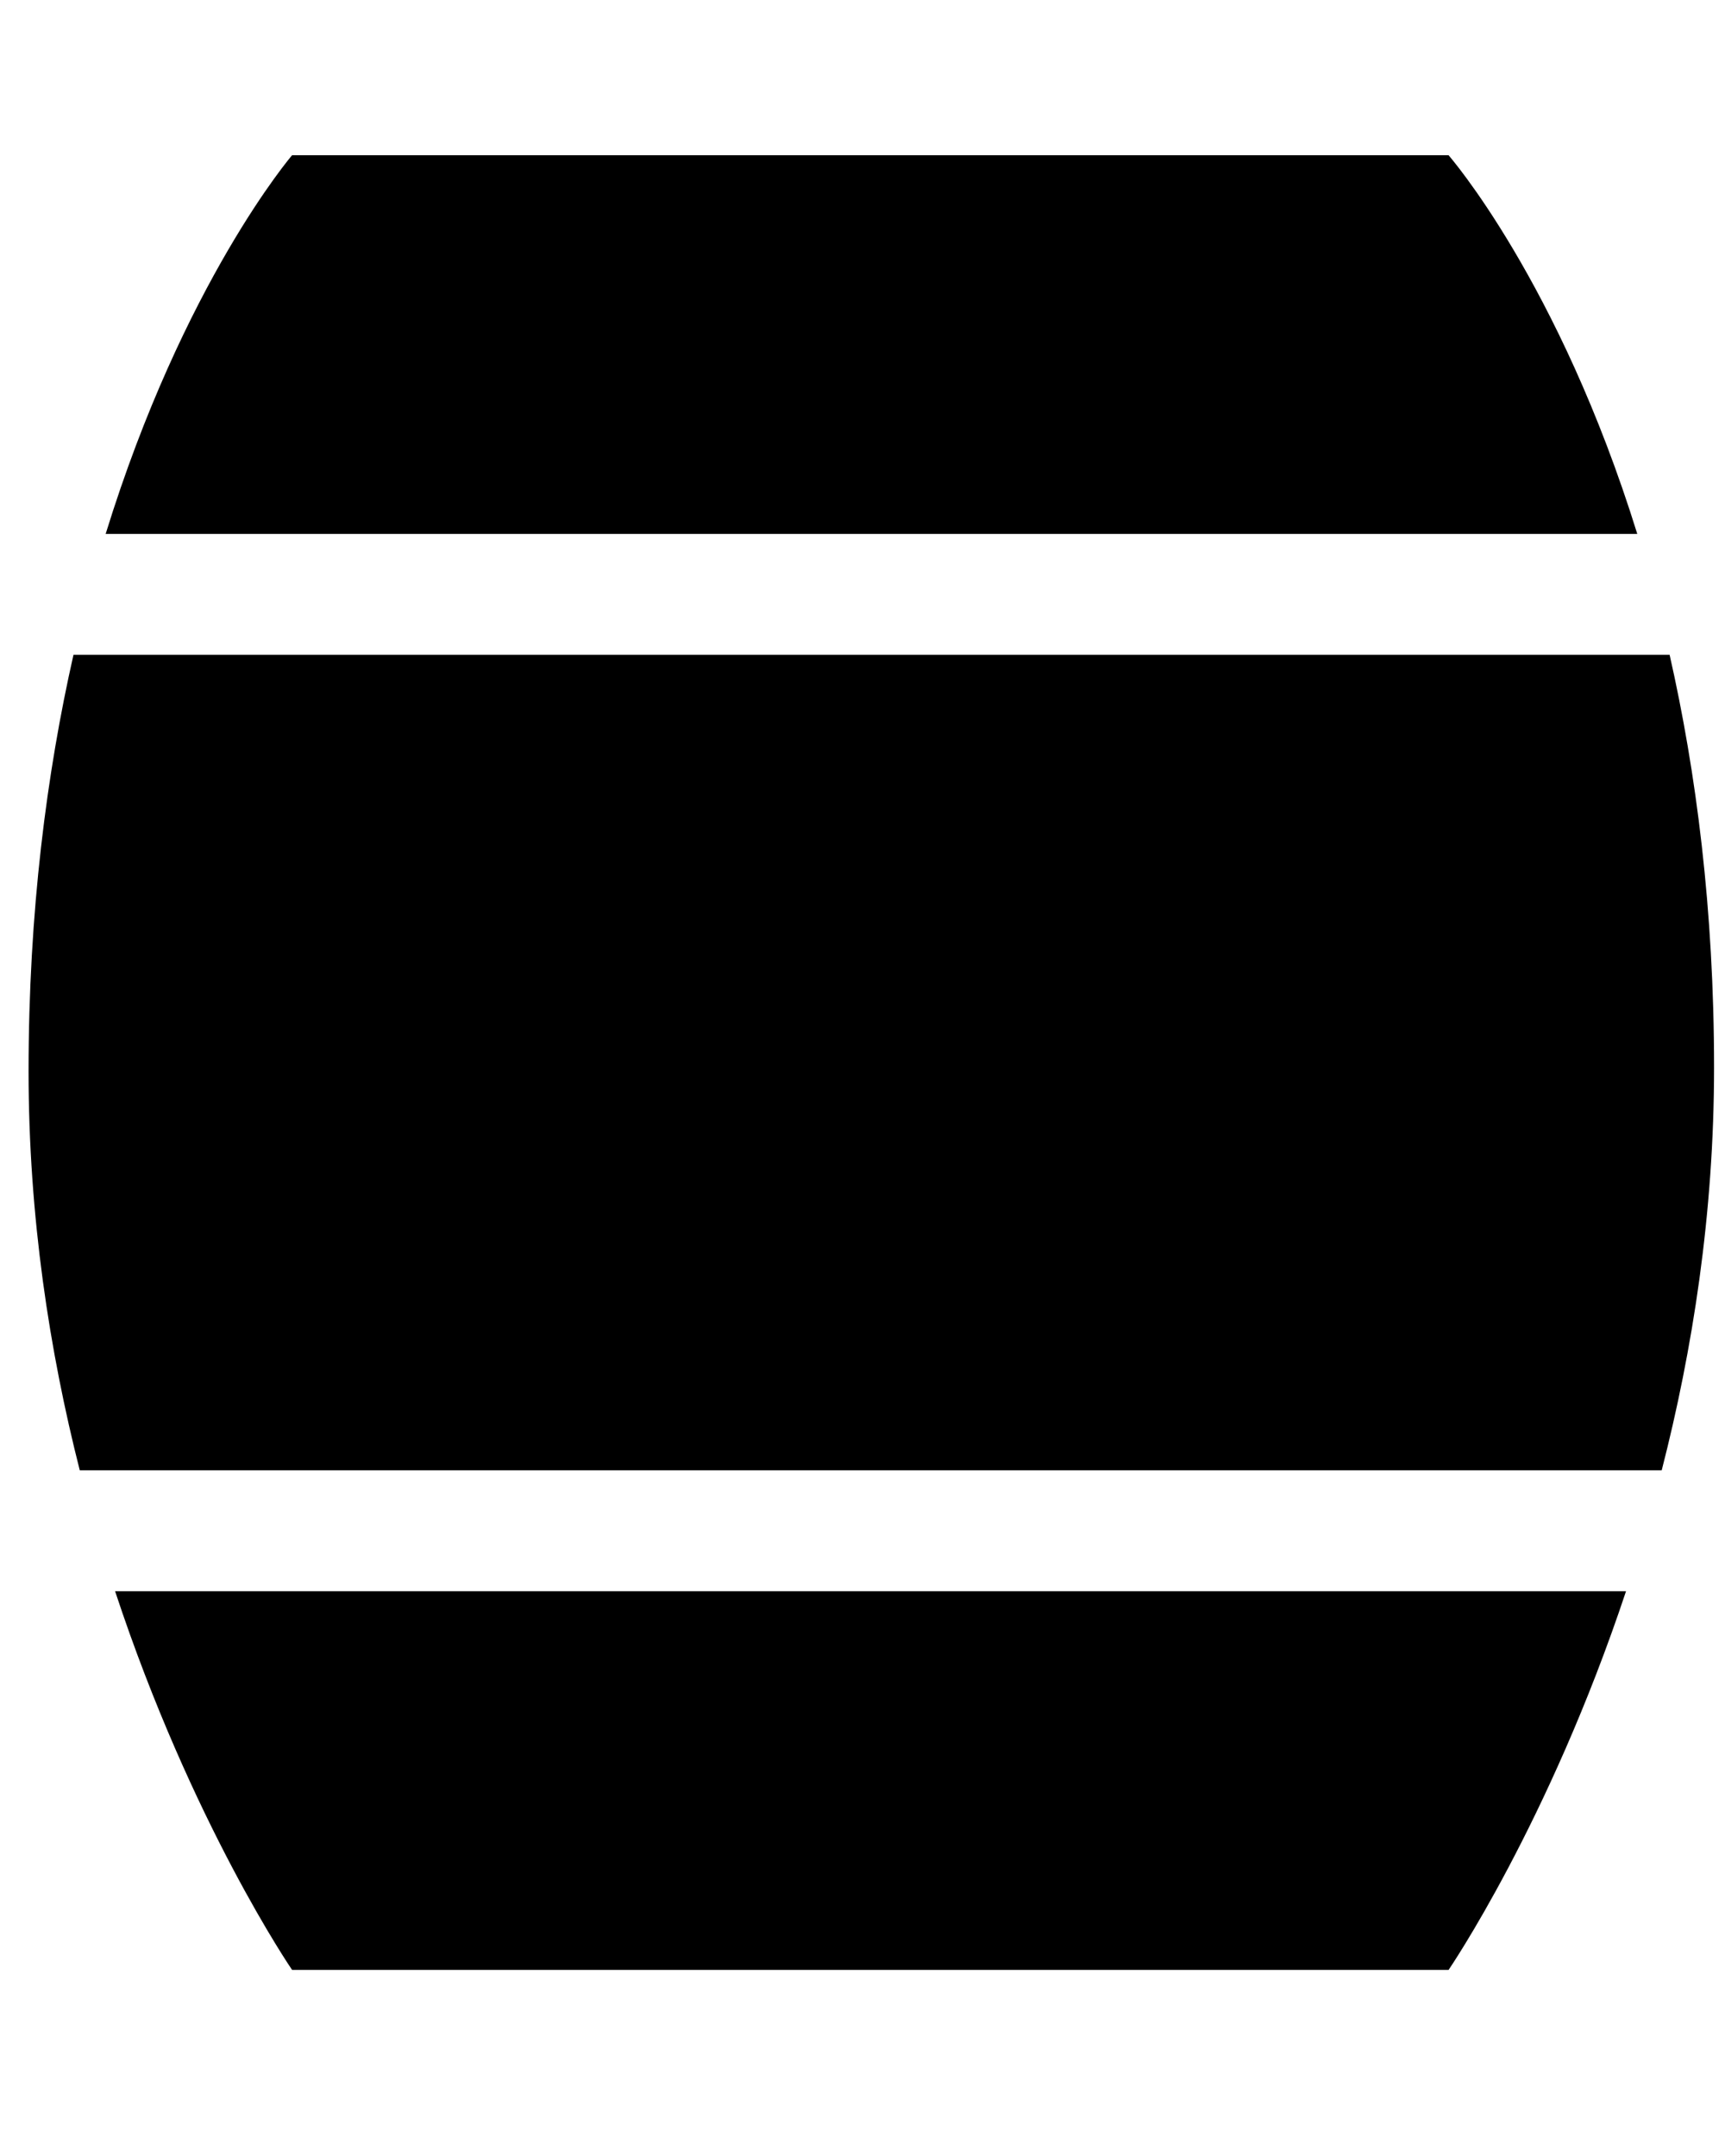 <?xml version="1.0" encoding="UTF-8" standalone="no"?>
<svg
   xmlns:dc="http://purl.org/dc/elements/1.1/"
   xmlns:cc="http://creativecommons.org/ns#"
   xmlns:rdf="http://www.w3.org/1999/02/22-rdf-syntax-ns#"
   xmlns:svg="http://www.w3.org/2000/svg"
   xmlns="http://www.w3.org/2000/svg"
   xmlns:sodipodi="http://sodipodi.sourceforge.net/DTD/sodipodi-0.dtd"
   xmlns:inkscape="http://www.inkscape.org/namespaces/inkscape"
   inkscape:version="1.0rc1 (09960d6f05, 2020-04-09)"
   sodipodi:docname="noun_Barrel_149627.svg"
   id="svg14"
   xml:space="preserve"
   enable-background="new 0 0 100 100"
   viewBox="0 0 100 125"
   y="0px"
   x="0px"
   version="1.1"><defs
     id="defs18" /><sodipodi:namedview
     inkscape:current-layer="svg14"
     inkscape:window-maximized="1"
     inkscape:window-y="-8"
     inkscape:window-x="-8"
     inkscape:cy="62.5"
     inkscape:cx="50"
     inkscape:zoom="1.984"
     showgrid="false"
     id="namedview16"
     inkscape:window-height="988"
     inkscape:window-width="1680"
     inkscape:pageshadow="2"
     inkscape:pageopacity="0"
     guidetolerance="10"
     gridtolerance="10"
     objecttolerance="10"
     borderopacity="1"
     bordercolor="#666666"
     pagecolor="#ffffff" /><g
     transform="matrix(1.169,0,0,1.169,-7.939,3.156)"
     id="g8"><path
       inkscape:connector-curvature="0"
       id="path2"
       d="M 87.984,23.78 C 84.095,11.249 78.626,5 78.626,5 H 71.203 28.698 21.275 c 0,0 -5.386,6.287 -9.244,18.78 z" /><path
       inkscape:connector-curvature="0"
       id="path4"
       d="m 8.208,50.438 c 0,7.206 1.041,13.896 2.539,19.783 h 78.449 c 1.528,-5.952 2.596,-12.706 2.596,-19.977 0,-7.849 -0.889,-14.664 -2.204,-20.468 H 10.435 C 9.109,35.634 8.208,42.517 8.208,50.438" /><path
       inkscape:connector-curvature="0"
       id="path6"
       d="M 12.499,76.22 C 16.308,87.756 21.276,95 21.276,95 h 7.423 42.505 7.423 c 0,0 4.968,-7.263 8.799,-18.78 z" /></g></svg>
